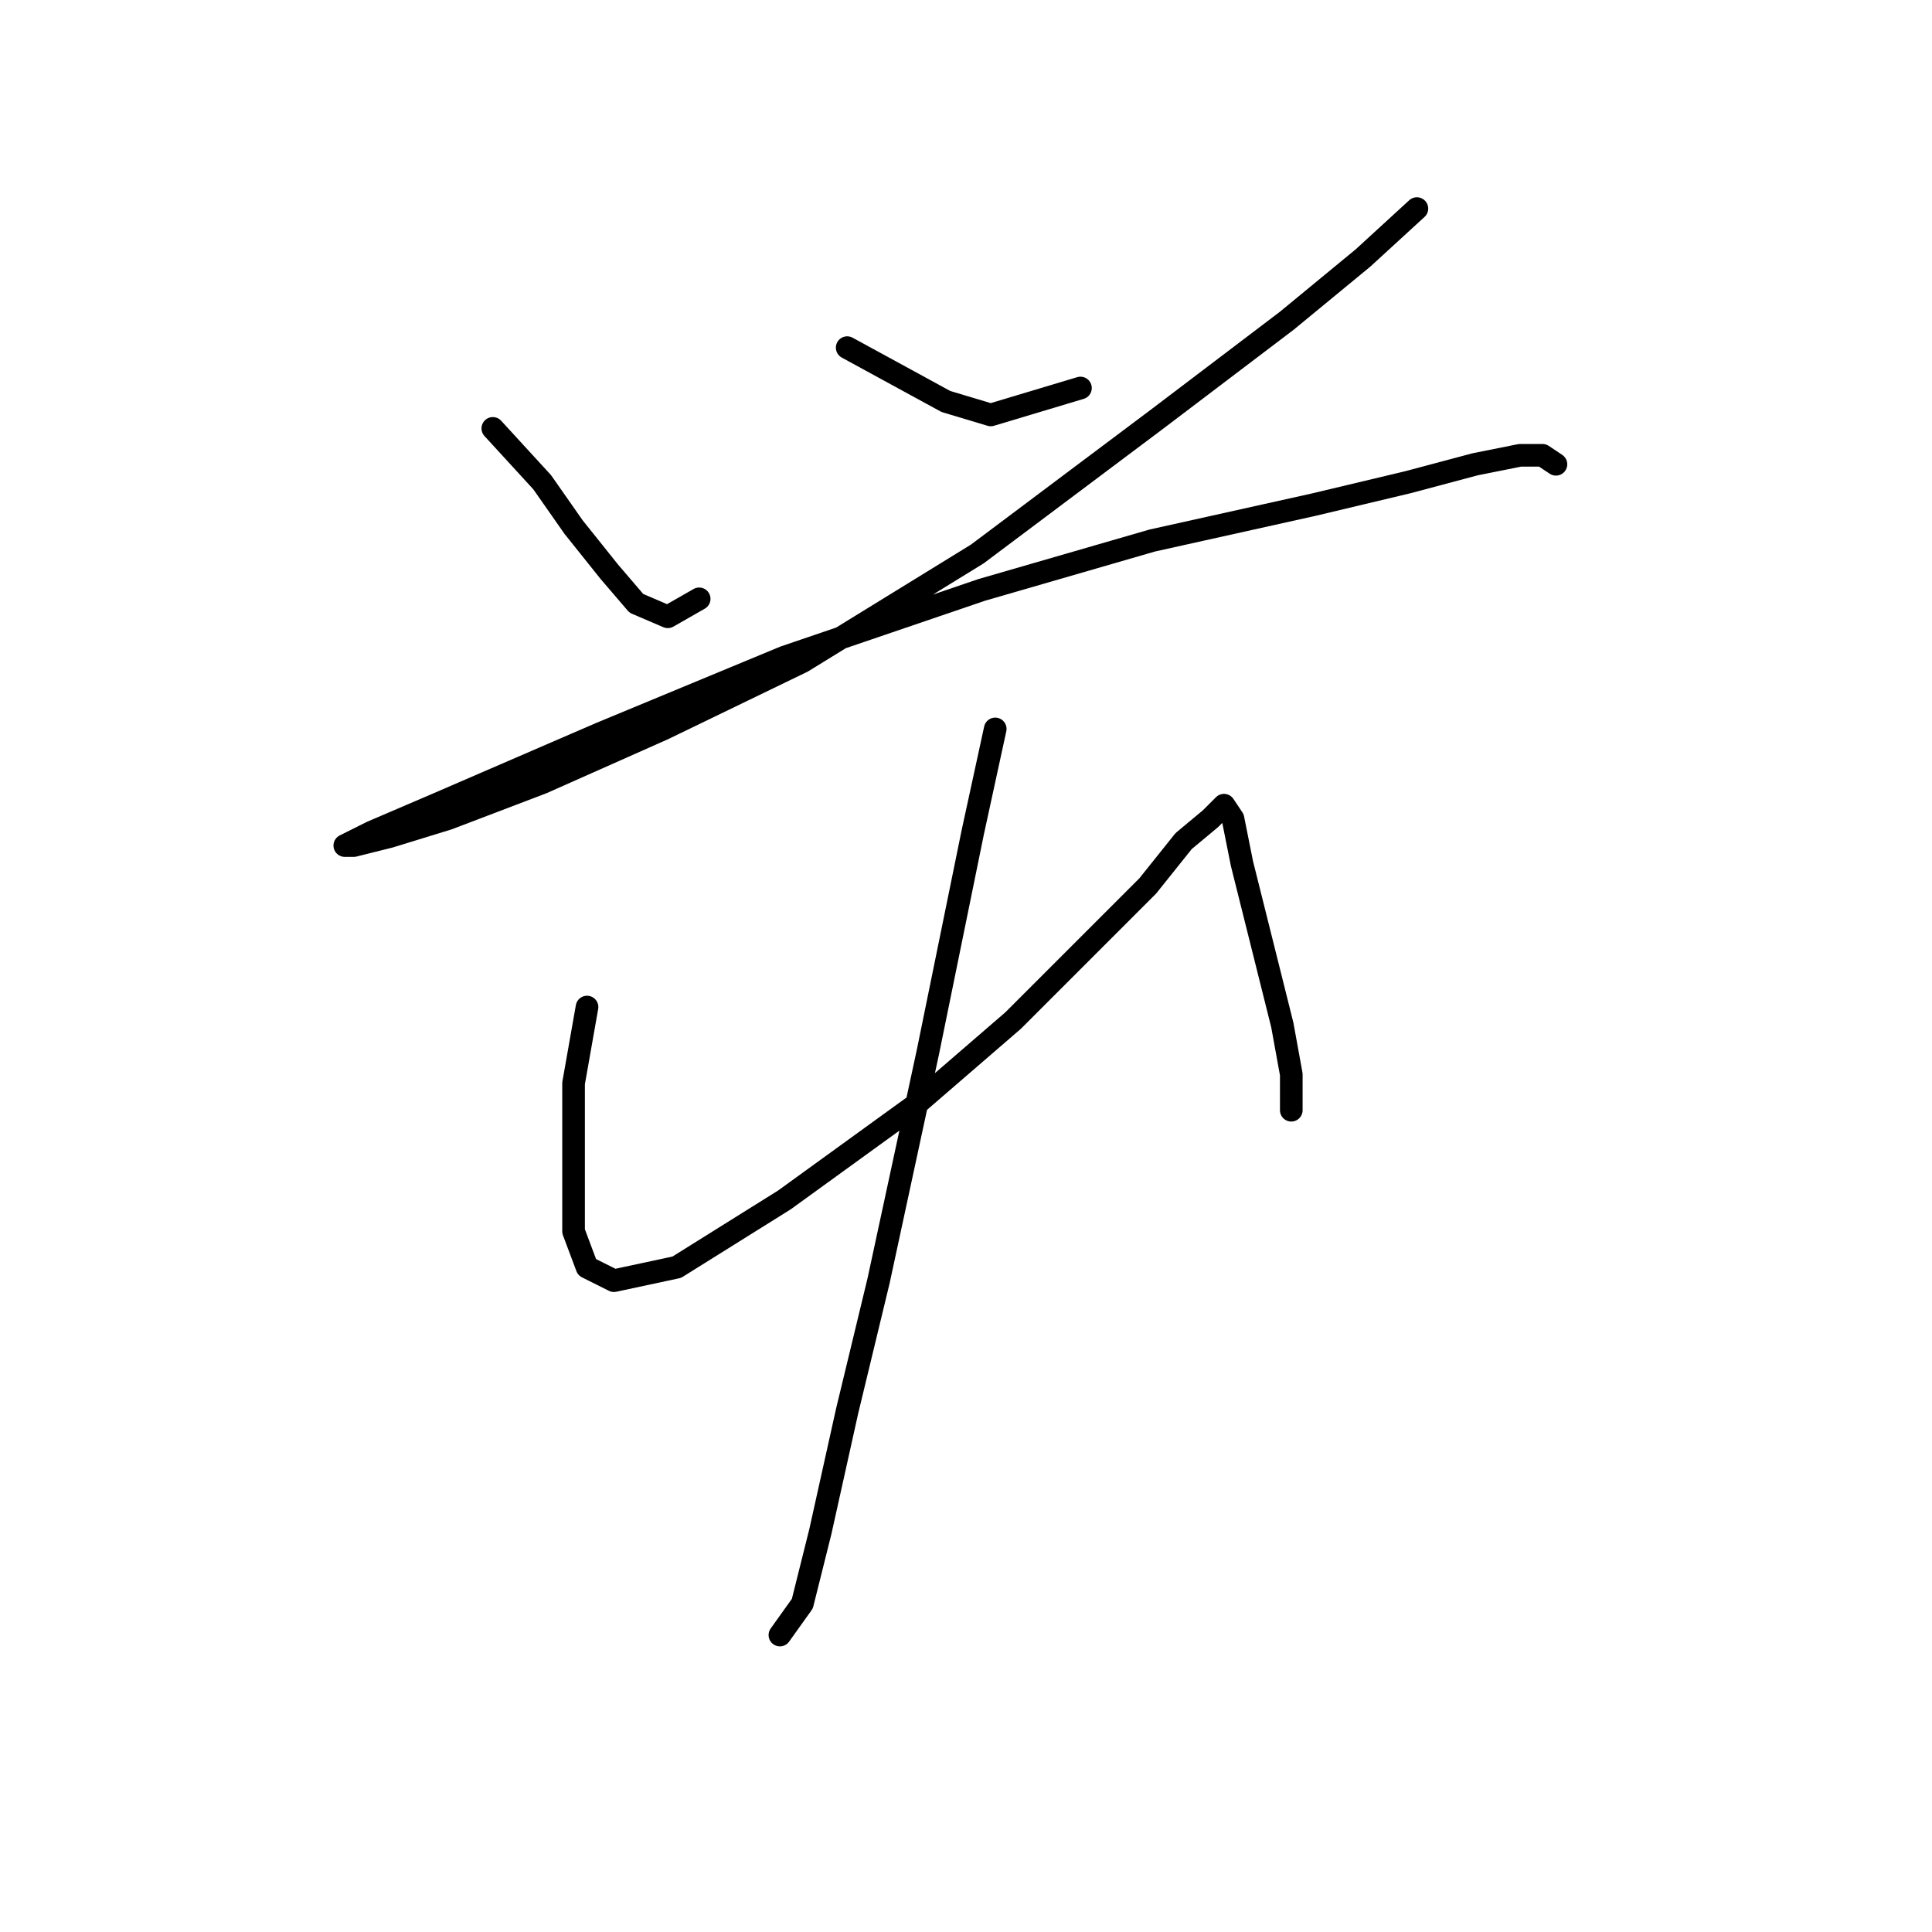 <?xml version="1.0" standalone="no"?>
    <svg width="256" height="256" xmlns="http://www.w3.org/2000/svg" version="1.1">
    <polyline stroke="black" stroke-width="3" stroke-linecap="round" fill="transparent" stroke-linejoin="round" points="65.302 56.764 71.84 63.896 76.001 69.84 80.756 75.784 84.322 79.945 88.483 81.728 92.644 79.35 92.644 79.35 " />
        <polyline stroke="black" stroke-width="3" stroke-linecap="round" fill="transparent" stroke-linejoin="round" points="112.258 46.065 125.335 53.198 131.278 54.981 143.166 51.414 143.166 51.414 " />
        <polyline stroke="black" stroke-width="3" stroke-linecap="round" fill="transparent" stroke-linejoin="round" points="187.745 27.639 180.612 34.177 170.508 42.499 153.27 55.575 129.495 73.407 106.314 87.672 87.889 96.587 71.84 103.72 59.358 108.475 51.631 110.853 46.876 112.041 45.687 112.041 49.254 110.258 57.575 106.692 79.567 97.182 103.937 87.077 130.09 78.162 152.676 71.623 174.074 66.868 186.556 63.896 195.471 61.519 201.415 60.33 204.387 60.33 206.17 61.519 206.17 61.519 " />
        <polyline stroke="black" stroke-width="3" stroke-linecap="round" fill="transparent" stroke-linejoin="round" points="77.784 133.439 76.001 143.543 76.001 150.082 76.001 157.214 76.001 163.158 77.784 167.913 81.35 169.696 89.672 167.913 103.937 158.997 121.174 146.515 134.25 135.222 144.949 124.523 152.082 117.391 156.837 111.447 160.403 108.475 162.186 106.692 163.375 108.475 164.564 114.419 167.536 126.306 169.913 135.817 171.102 142.355 171.102 147.11 171.102 147.11 " />
        <polyline stroke="black" stroke-width="3" stroke-linecap="round" fill="transparent" stroke-linejoin="round" points="131.873 96.587 128.901 110.258 122.957 139.383 116.419 169.696 112.258 186.933 108.692 202.982 106.314 212.492 103.342 216.652 103.342 216.652 " />
        </svg>